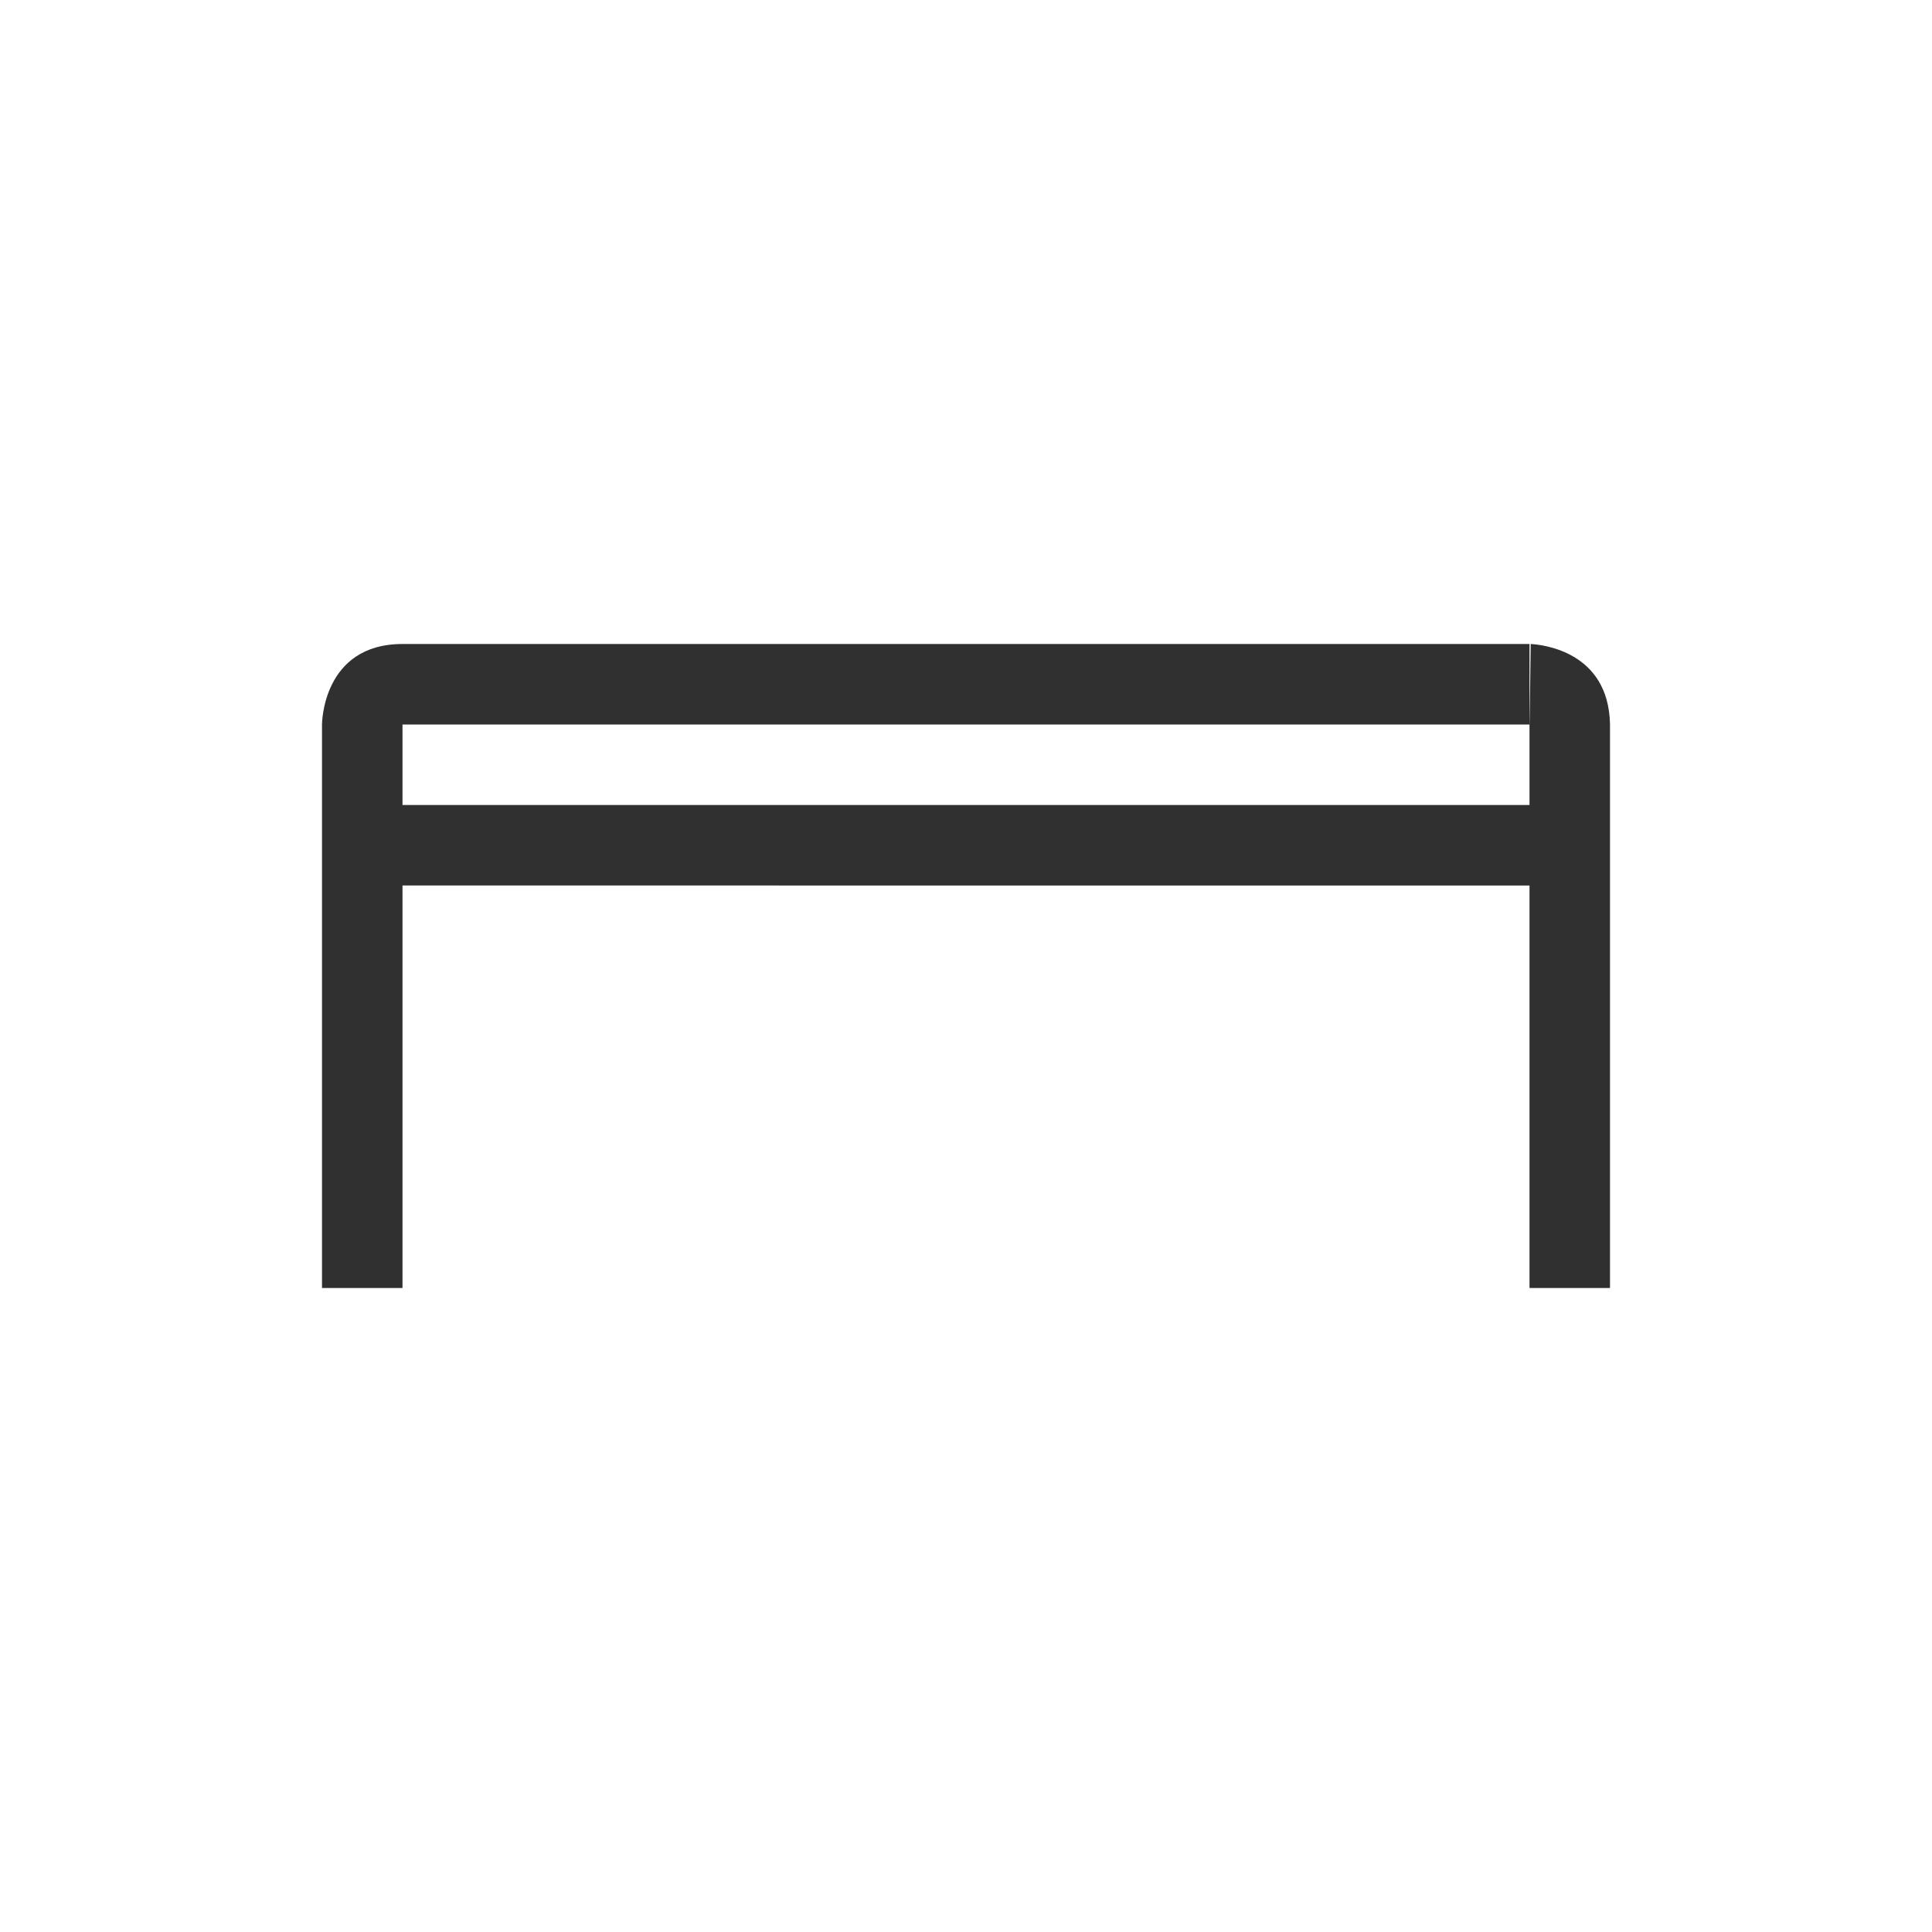 <svg width="24" height="24" viewBox="0 0 24 24" version="1.1" xmlns="http://www.w3.org/2000/svg"><title>focus-top-bar</title><path d="M4 10v6-6zm16-1v7h-1v-5H5v5H4V9s0-1 1-1h14v1c.002 0 .002 0 .015-1 .125.007.969.081.985 1zM5 9v1h14V9H5z" fill="#303030" fill-rule="nonzero" stroke="none" stroke-width="1"/></svg>